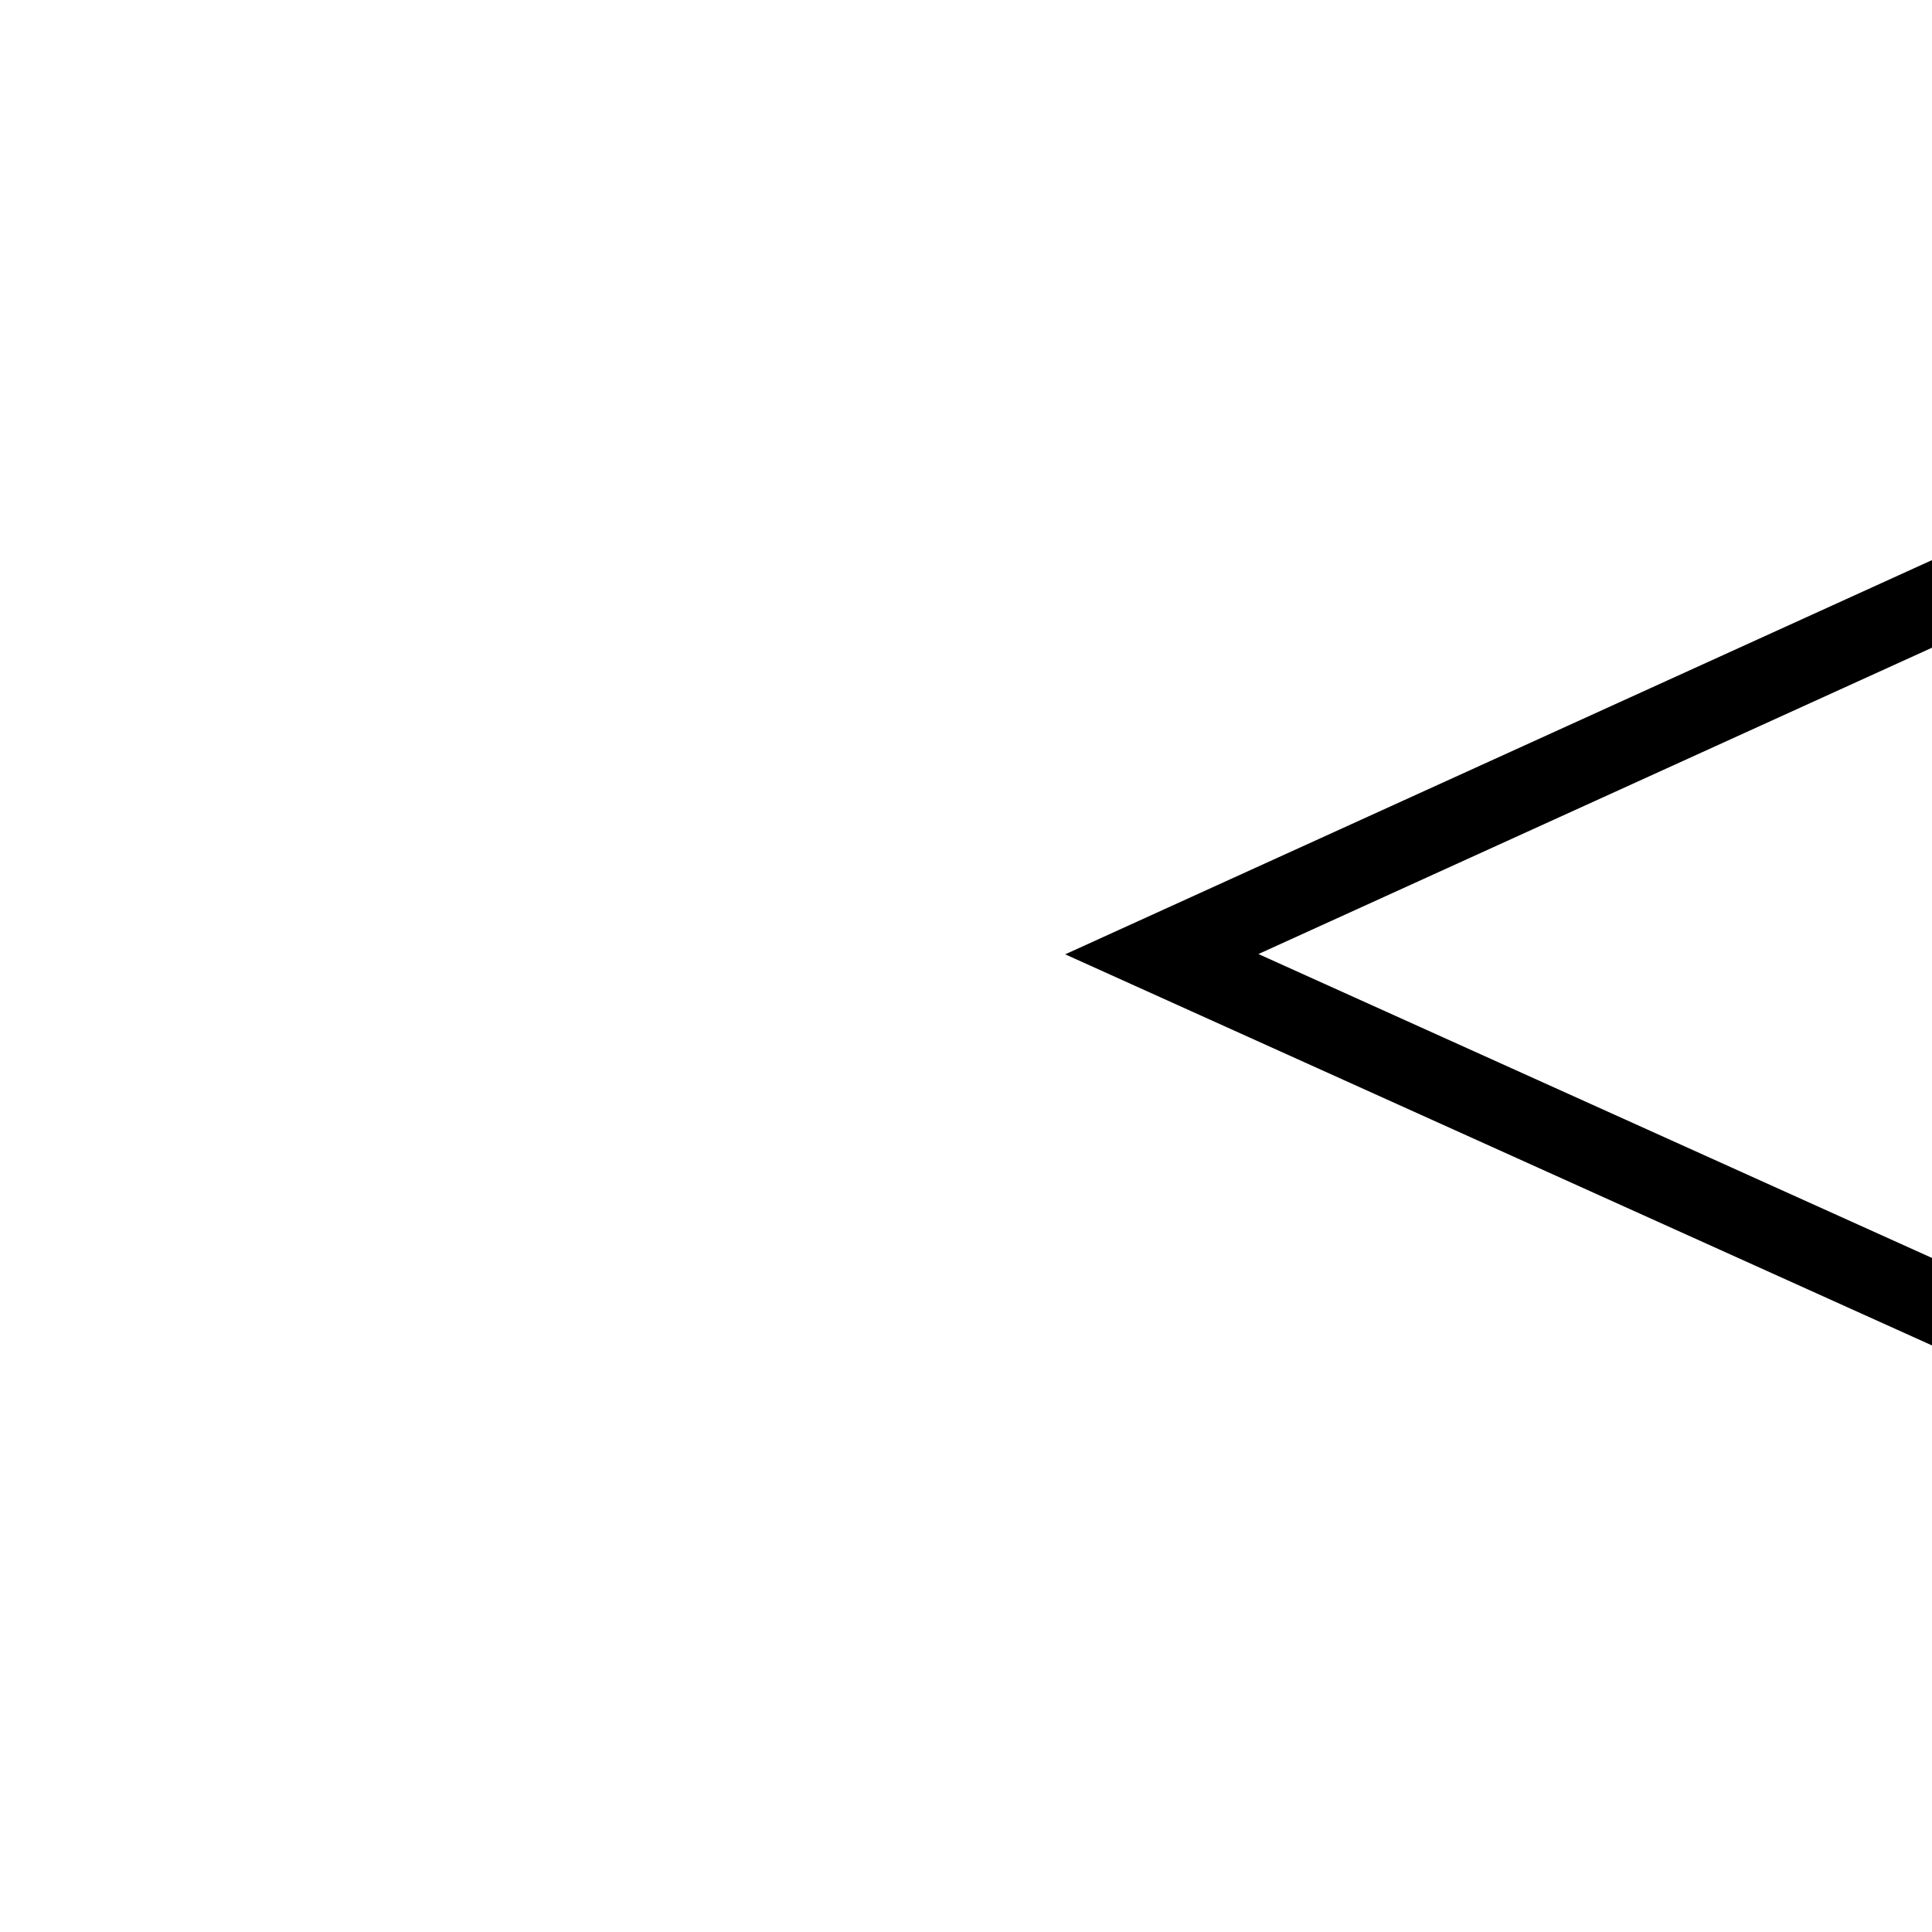 <svg xmlns="http://www.w3.org/2000/svg" xmlns:xlink="http://www.w3.org/1999/xlink" xml:space="preserve" width="30" height="30" version="1.1" viewBox="0 0 256 51200">
 <g id="arrow-left">
  <polygon class="fil0" points="43832.11,8931.24 7877.51,25283.01 43832.11,41505.47 43832.11,43823.68 2756.51,25290.66 43832.11,6609.92 "/>
 </g>
</svg>